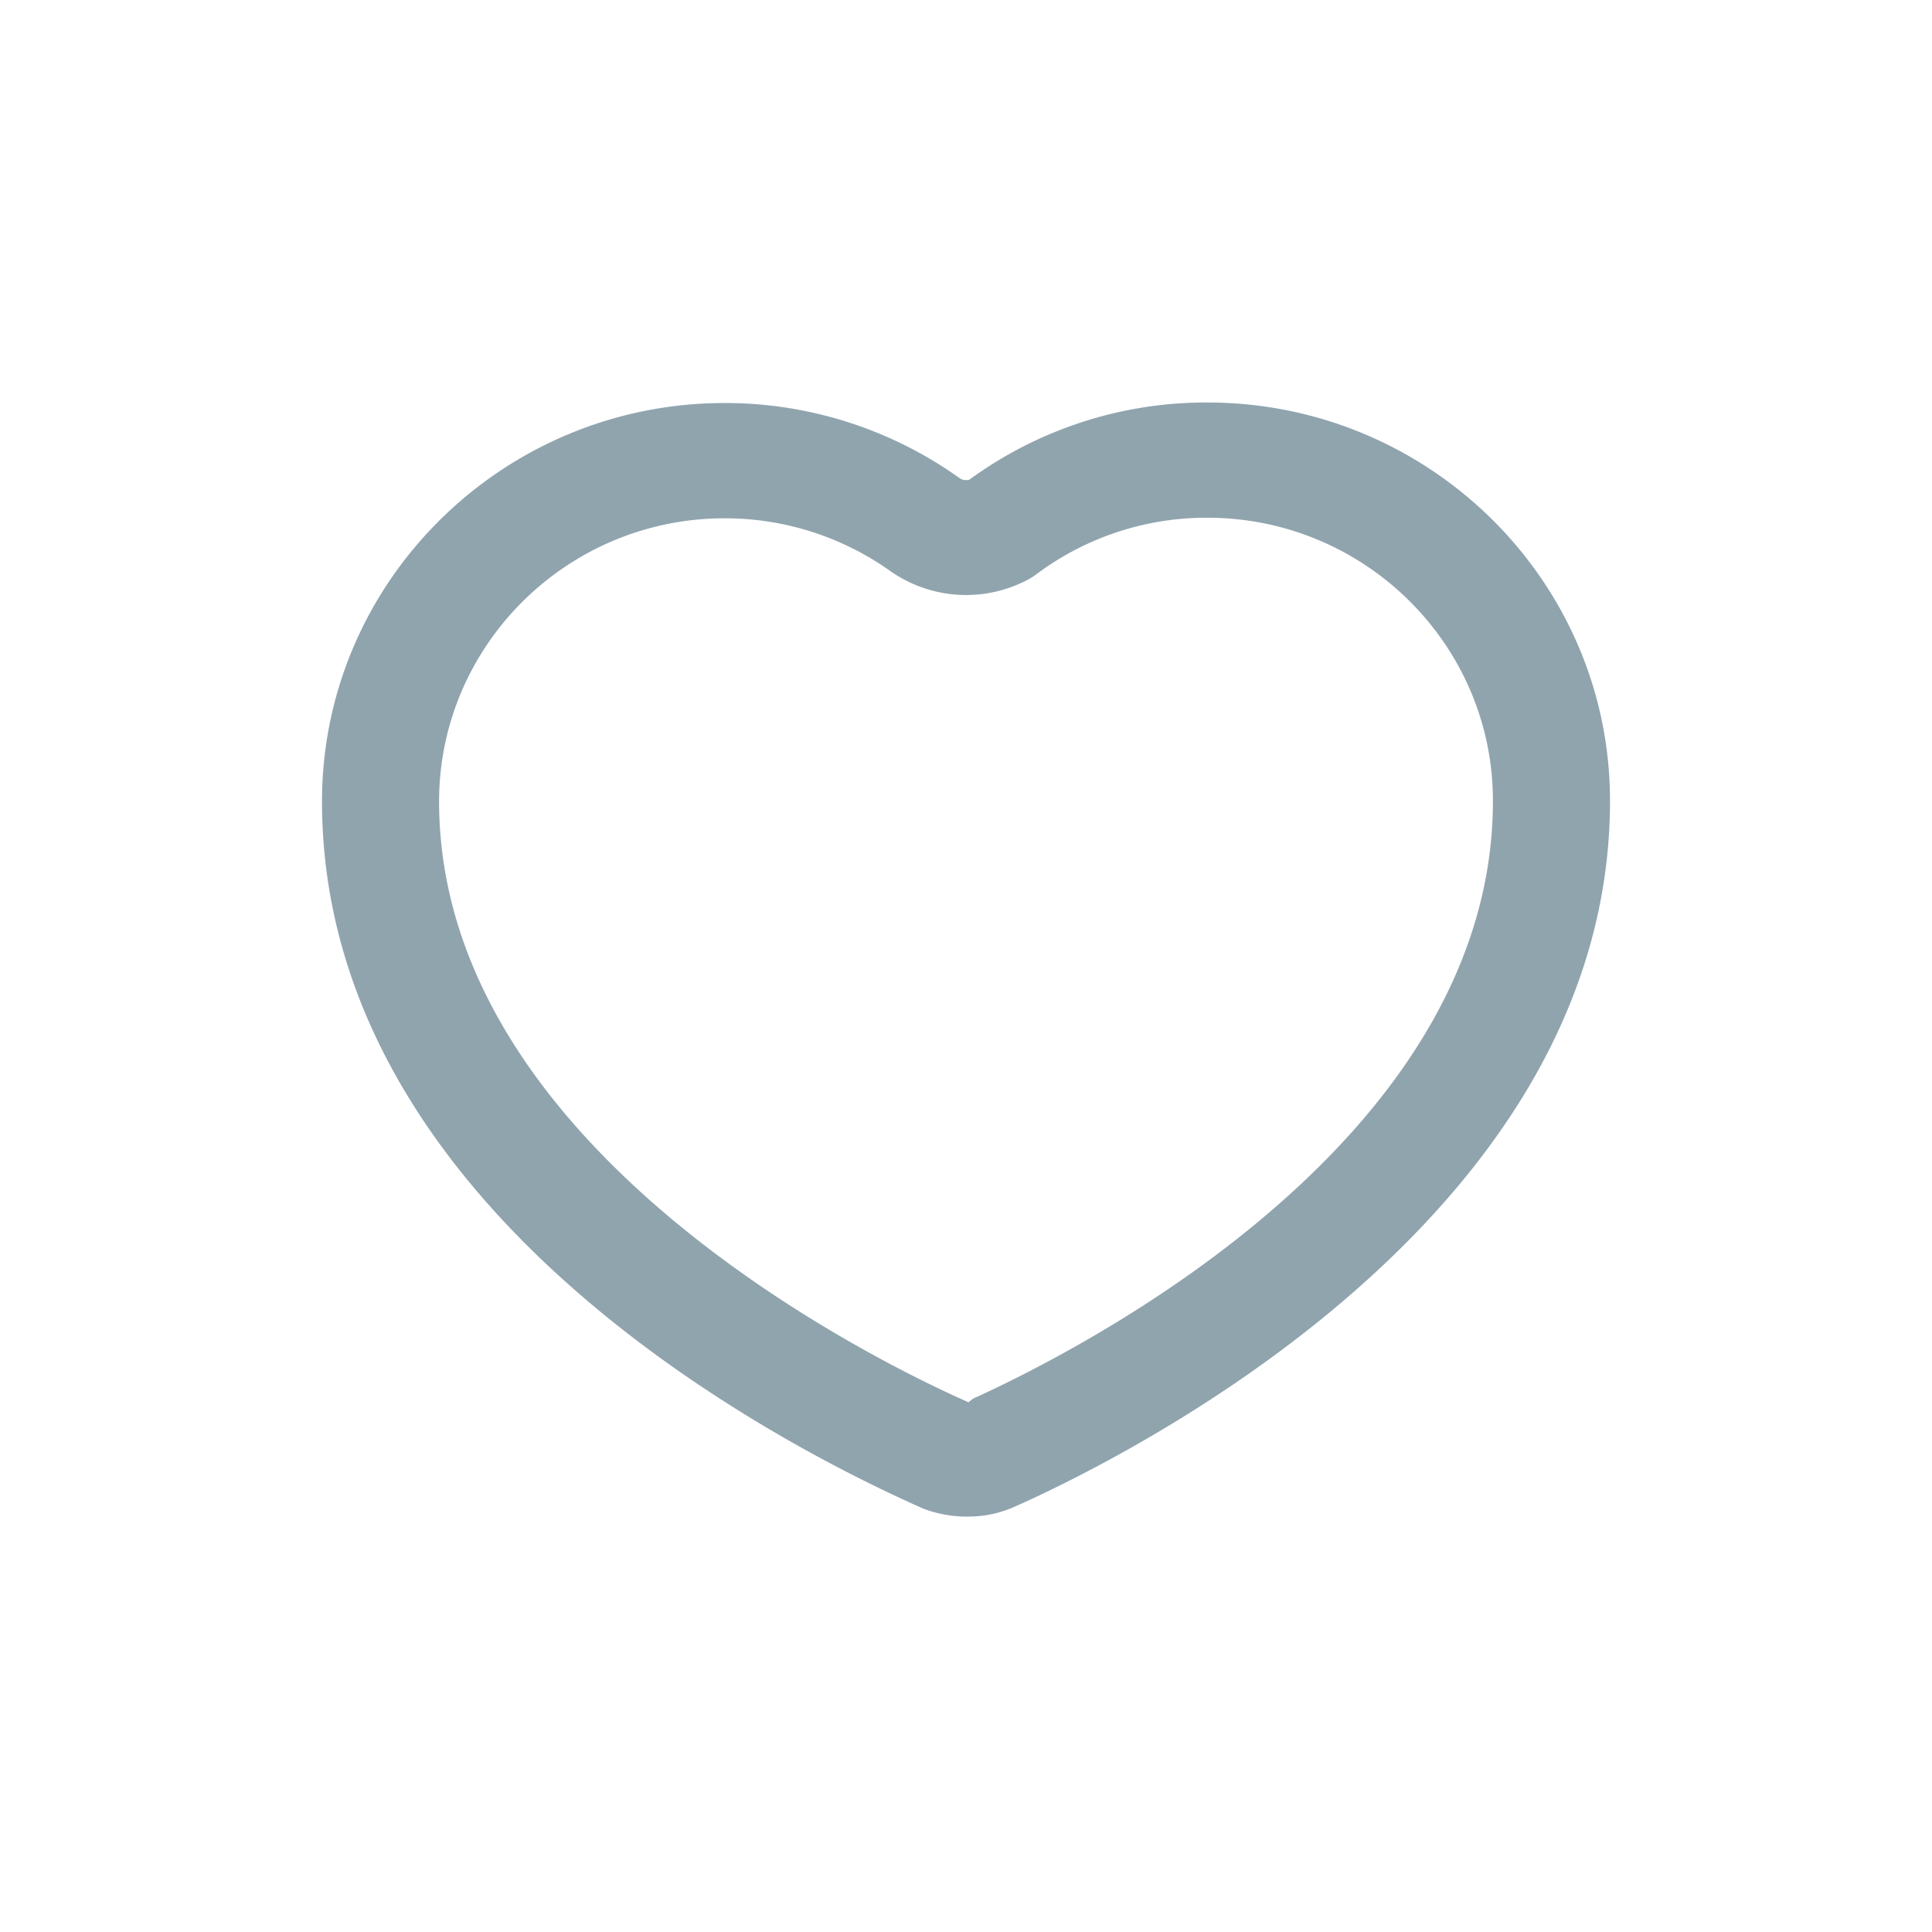 <svg xmlns="http://www.w3.org/2000/svg" width="48" height="48"><path fill="#90A4AE" fill-rule="evenodd" d="M17.998 12.877h-.005c-3.908.005-7.087 3.163-7.084 7.043.01 8.673 10.96 13.95 13.153 14.919l.107-.085a.756.756 0 0 1 .1-.047c3.012-1.384 12.834-6.548 12.822-14.824-.006-3.872-3.188-7.02-7.093-7.02h-.01a7.05 7.05 0 0 0-4.254 1.415 1.55 1.55 0 0 1-.168.108 3.277 3.277 0 0 1-3.477-.22 7.087 7.087 0 0 0-4.091-1.289zM24.03 37.68c-.373 0-.737-.066-1.083-.195C19.384 35.91 8.014 30.094 8 19.923c-.006-5.459 4.475-9.903 9.99-9.91h.006a10.017 10.017 0 0 1 5.829 1.855.281.281 0 0 0 .265.045A9.962 9.962 0 0 1 29.986 10h.012c5.508 0 9.994 4.429 10.002 9.88.015 9.964-11.093 15.854-14.498 17.422l-.114.051-.192.086a2.793 2.793 0 0 1-1.166.24z"/></svg>